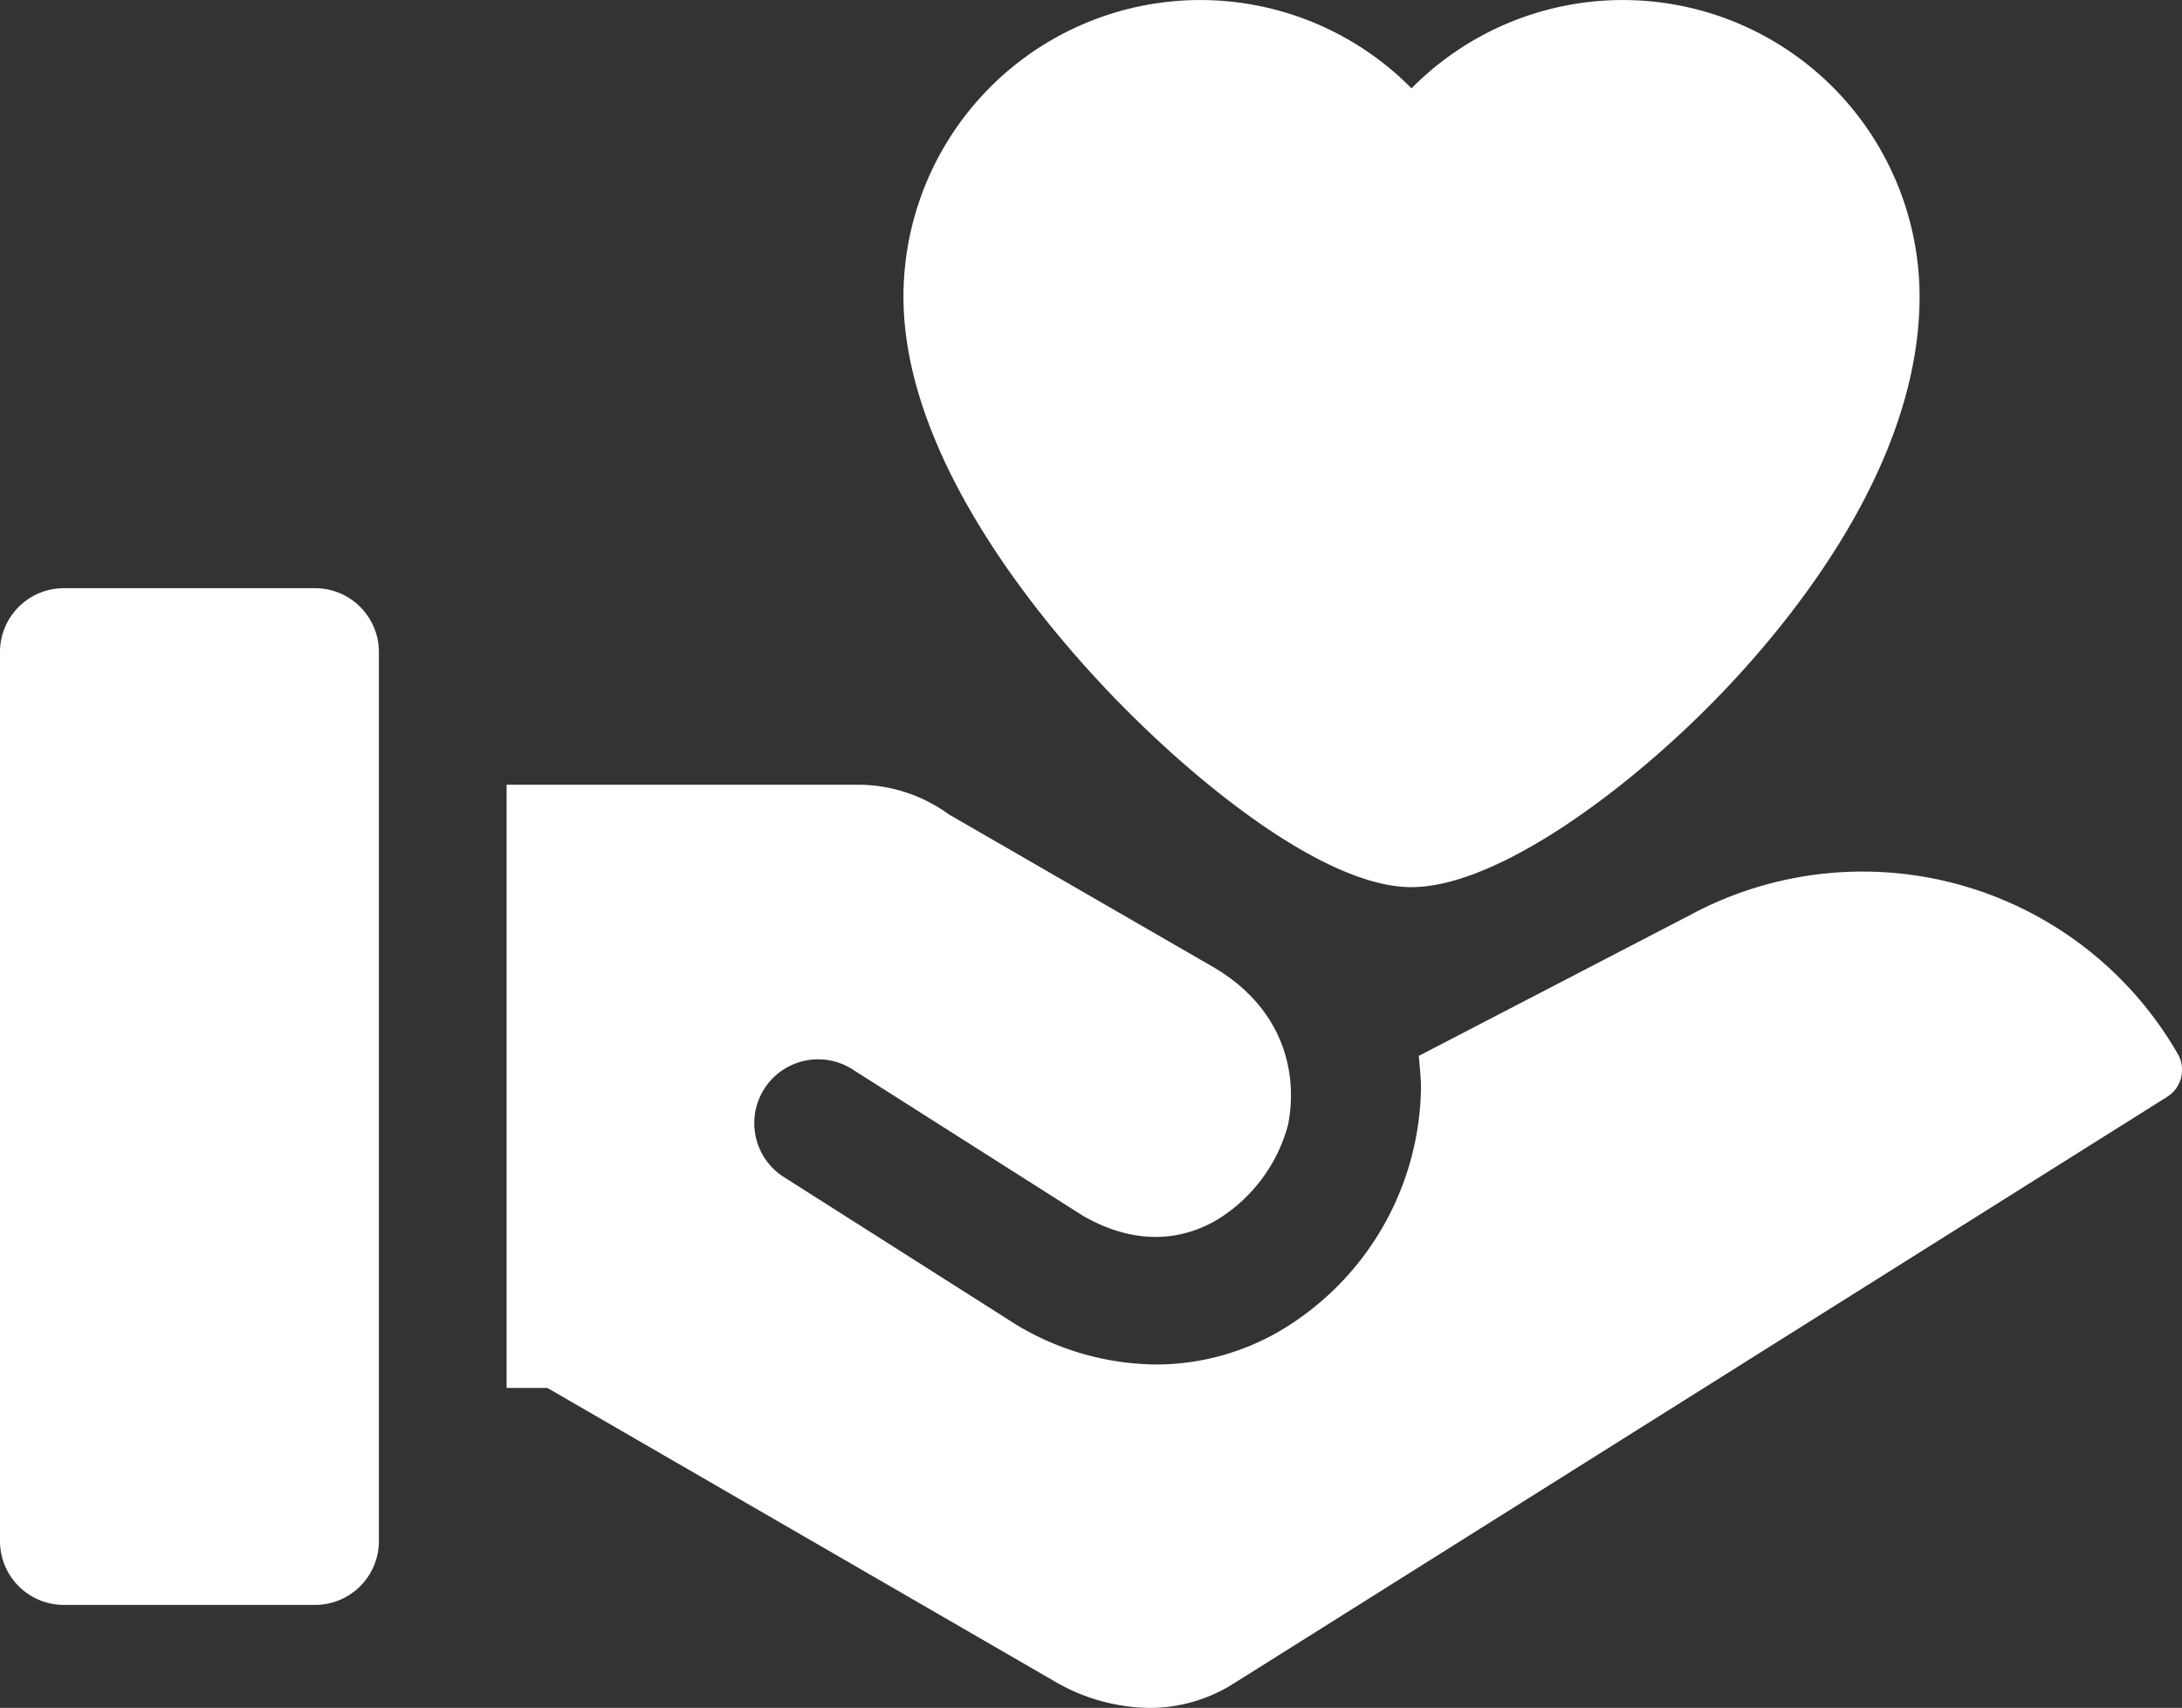 <svg height="161.944" viewBox="0 0 206.889 161.944" width="206.889" xmlns="http://www.w3.org/2000/svg"><rect x="0" y="0" width="206.889" height="161.944" fill="#333333" stroke="none"/><g fill="#fff"><path d="m277.472 286.64-.122-.211a34.482 34.482 0 0 0 -46.138-12.937l-25.7 13.343c.107 1.11.209 2.331.209 2.906a27.2 27.2 0 0 1 -13.381 23.177 23.352 23.352 0 0 1 -11.747 3.178 26.058 26.058 0 0 1 -13.045-3.654q-.111-.064-.22-.133l-22.069-14.021a6.054 6.054 0 0 1 6.493-10.219l21.954 13.948c5.534 3.149 9.893 1.969 12.582.416a15.137 15.137 0 0 0 6.86-9.178h-.008c1-5.393-.887-11.255-7.208-14.9l-24.98-14.421a14.631 14.631 0 0 0 -8.629-2.812h-33.3v57.194h3.863l47.941 27.735a18.248 18.248 0 0 0 9.123 2.608 14.887 14.887 0 0 0 8-2.306l88.517-55.635a3.027 3.027 0 0 0 1.01-4.078z" transform="translate(-70.989 -186.714)"/><path d="m29.872 214.948h-23.819a6.054 6.054 0 0 0 -6.053 6.052v84.3a6.054 6.054 0 0 0 6.053 6.053h23.819a6.054 6.054 0 0 0 6.053-6.053v-84.3a6.053 6.053 0 0 0 -6.053-6.053z" transform="translate(0 -159.175)"/><path d="m260.437 118.74c8.043 0 20.453-9.121 29.185-18.16 7.091-7.341 18.988-22.02 18.988-37.839a28.143 28.143 0 0 0 -48.173-19.741 28.143 28.143 0 0 0 -48.172 19.745c0 14.569 11.86 29.385 18.93 36.921 8.256 8.8 20.869 19.078 29.243 19.078z" transform="translate(-126.602 -34.623)"/></g></svg>